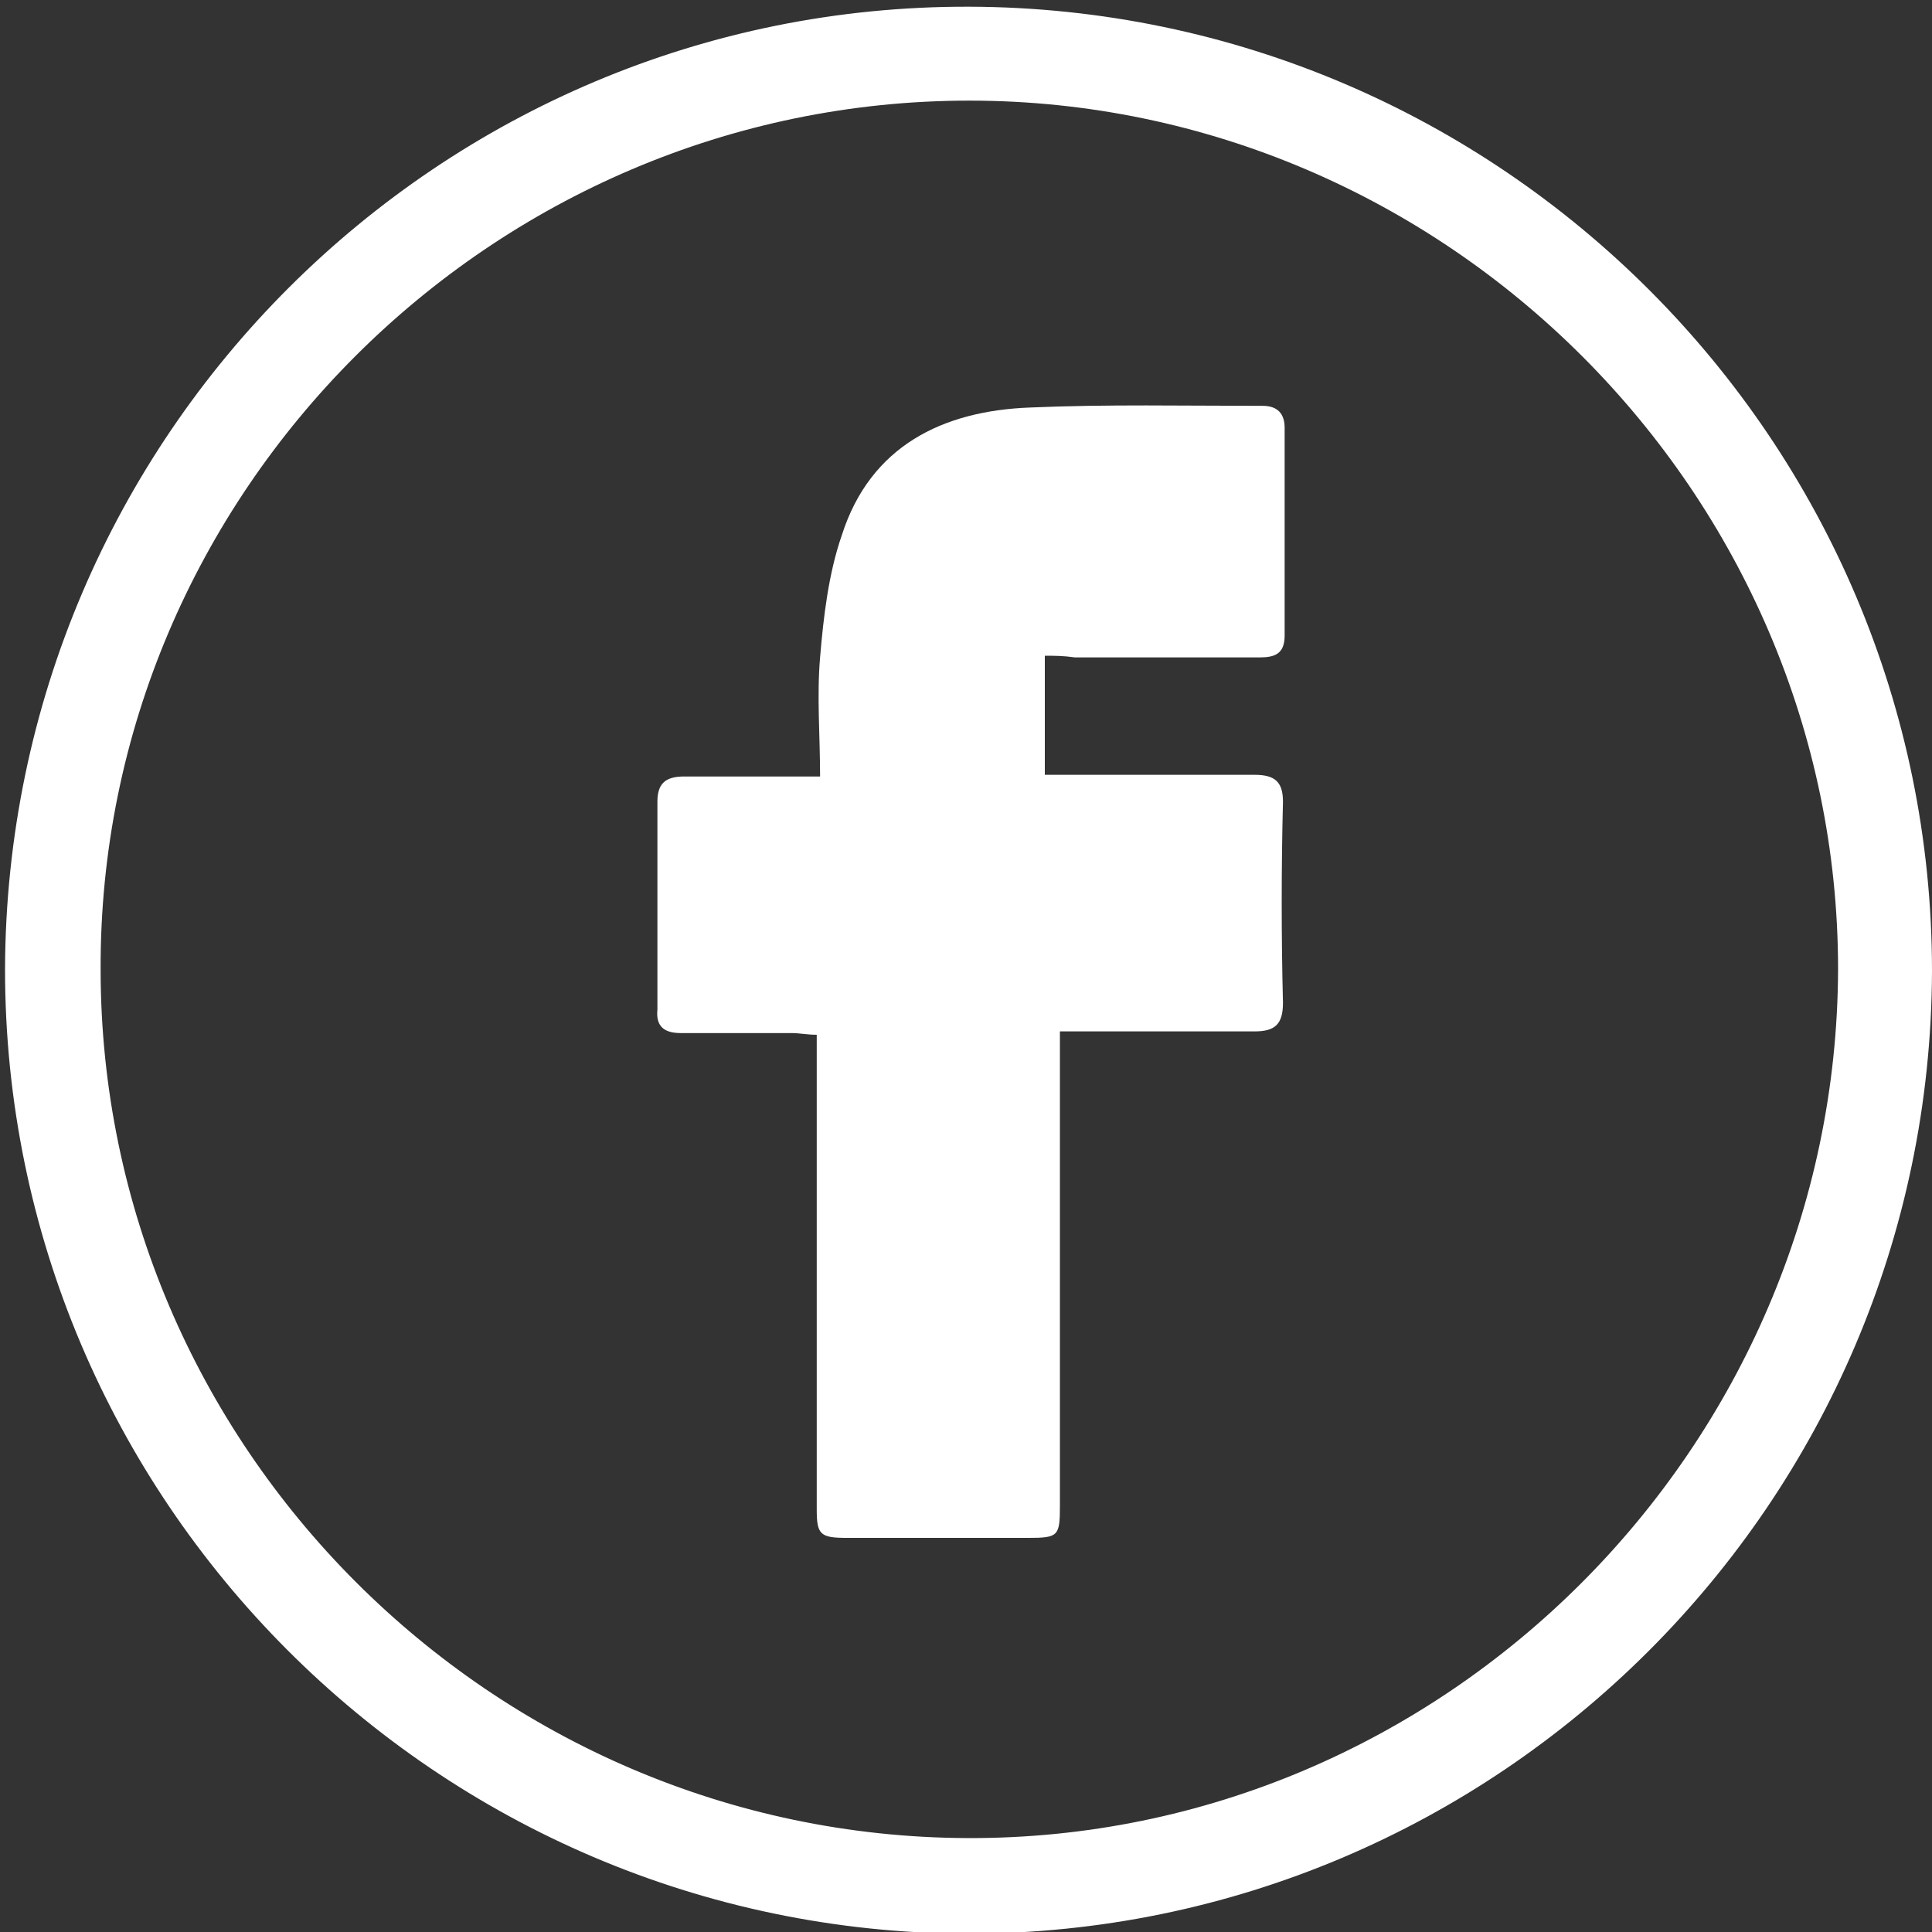 <?xml version="1.0" encoding="utf-8"?>
<!-- Generator: Adobe Illustrator 22.1.0, SVG Export Plug-In . SVG Version: 6.00 Build 0)  -->
<svg version="1.1" id="Слой_1" xmlns="http://www.w3.org/2000/svg" xmlns:xlink="http://www.w3.org/1999/xlink" x="0px" y="0px"
	 viewBox="0 0 115.2 115.2" style="enable-background:new 0 0 115.2 115.2;" xml:space="preserve">
<rect x="0" y="0" width="115.2" height="115.2" fill="#333333" stroke="none"/>
<style type="text/css">
	.st0{fill:#FFFFFF;}
</style>
<g>
	<path class="st0" d="M57.7,115.3C26,115.2,0.3,89.4,0.3,57.8C0.4,26,26.2,0.3,57.8,0.4c31.7,0.1,57.4,25.9,57.4,57.5
		C115.1,89.6,89.3,115.3,57.7,115.3z M57.8,6C29.3,6,5.9,29.4,6,57.8c0,28.4,23.3,51.7,51.7,51.8c28.4,0.1,51.8-23.3,51.9-51.8
		C109.6,29.4,86.2,6,57.8,6z"/>
	<path class="st0" d="M62.3,39.1c0,2.5,0,4.7,0,7.1c0.5,0,1,0,1.5,0c3.7,0,7.4,0,11,0c1.2,0,1.7,0.4,1.7,1.6c-0.1,4-0.1,8,0,12
		c0,1.3-0.5,1.7-1.7,1.7c-3.3,0-6.6,0-10,0c-0.5,0-1,0-1.6,0c0,0.6,0,1.2,0,1.7c0,8.9,0,17.7,0,26.6c0,1.8-0.1,1.9-1.9,1.9
		c-3.6,0-7.2,0-10.8,0c-1.6,0-1.8-0.2-1.8-1.7c0-9,0-18.1,0-27.1c0-0.3,0-0.7,0-1.2c-0.6,0-1-0.1-1.5-0.1c-2.2,0-4.4,0-6.6,0
		c-1,0-1.5-0.4-1.4-1.4c0-4.1,0-8.2,0-12.4c0-1.1,0.5-1.5,1.6-1.5c2.6,0,5.2,0,8.1,0c0-2.4-0.2-4.8,0-7.1c0.2-2.4,0.5-5,1.3-7.3
		c1.7-5.3,6-7.4,11.2-7.6c4.6-0.2,9.3-0.1,13.9-0.1c0.9,0,1.3,0.5,1.3,1.3c0,4.1,0,8.2,0,12.4c0,1.1-0.6,1.3-1.5,1.3
		c-3.7,0-7.4,0-11,0C63.4,39.1,62.9,39.1,62.3,39.1z"/>
</g>
</svg>
